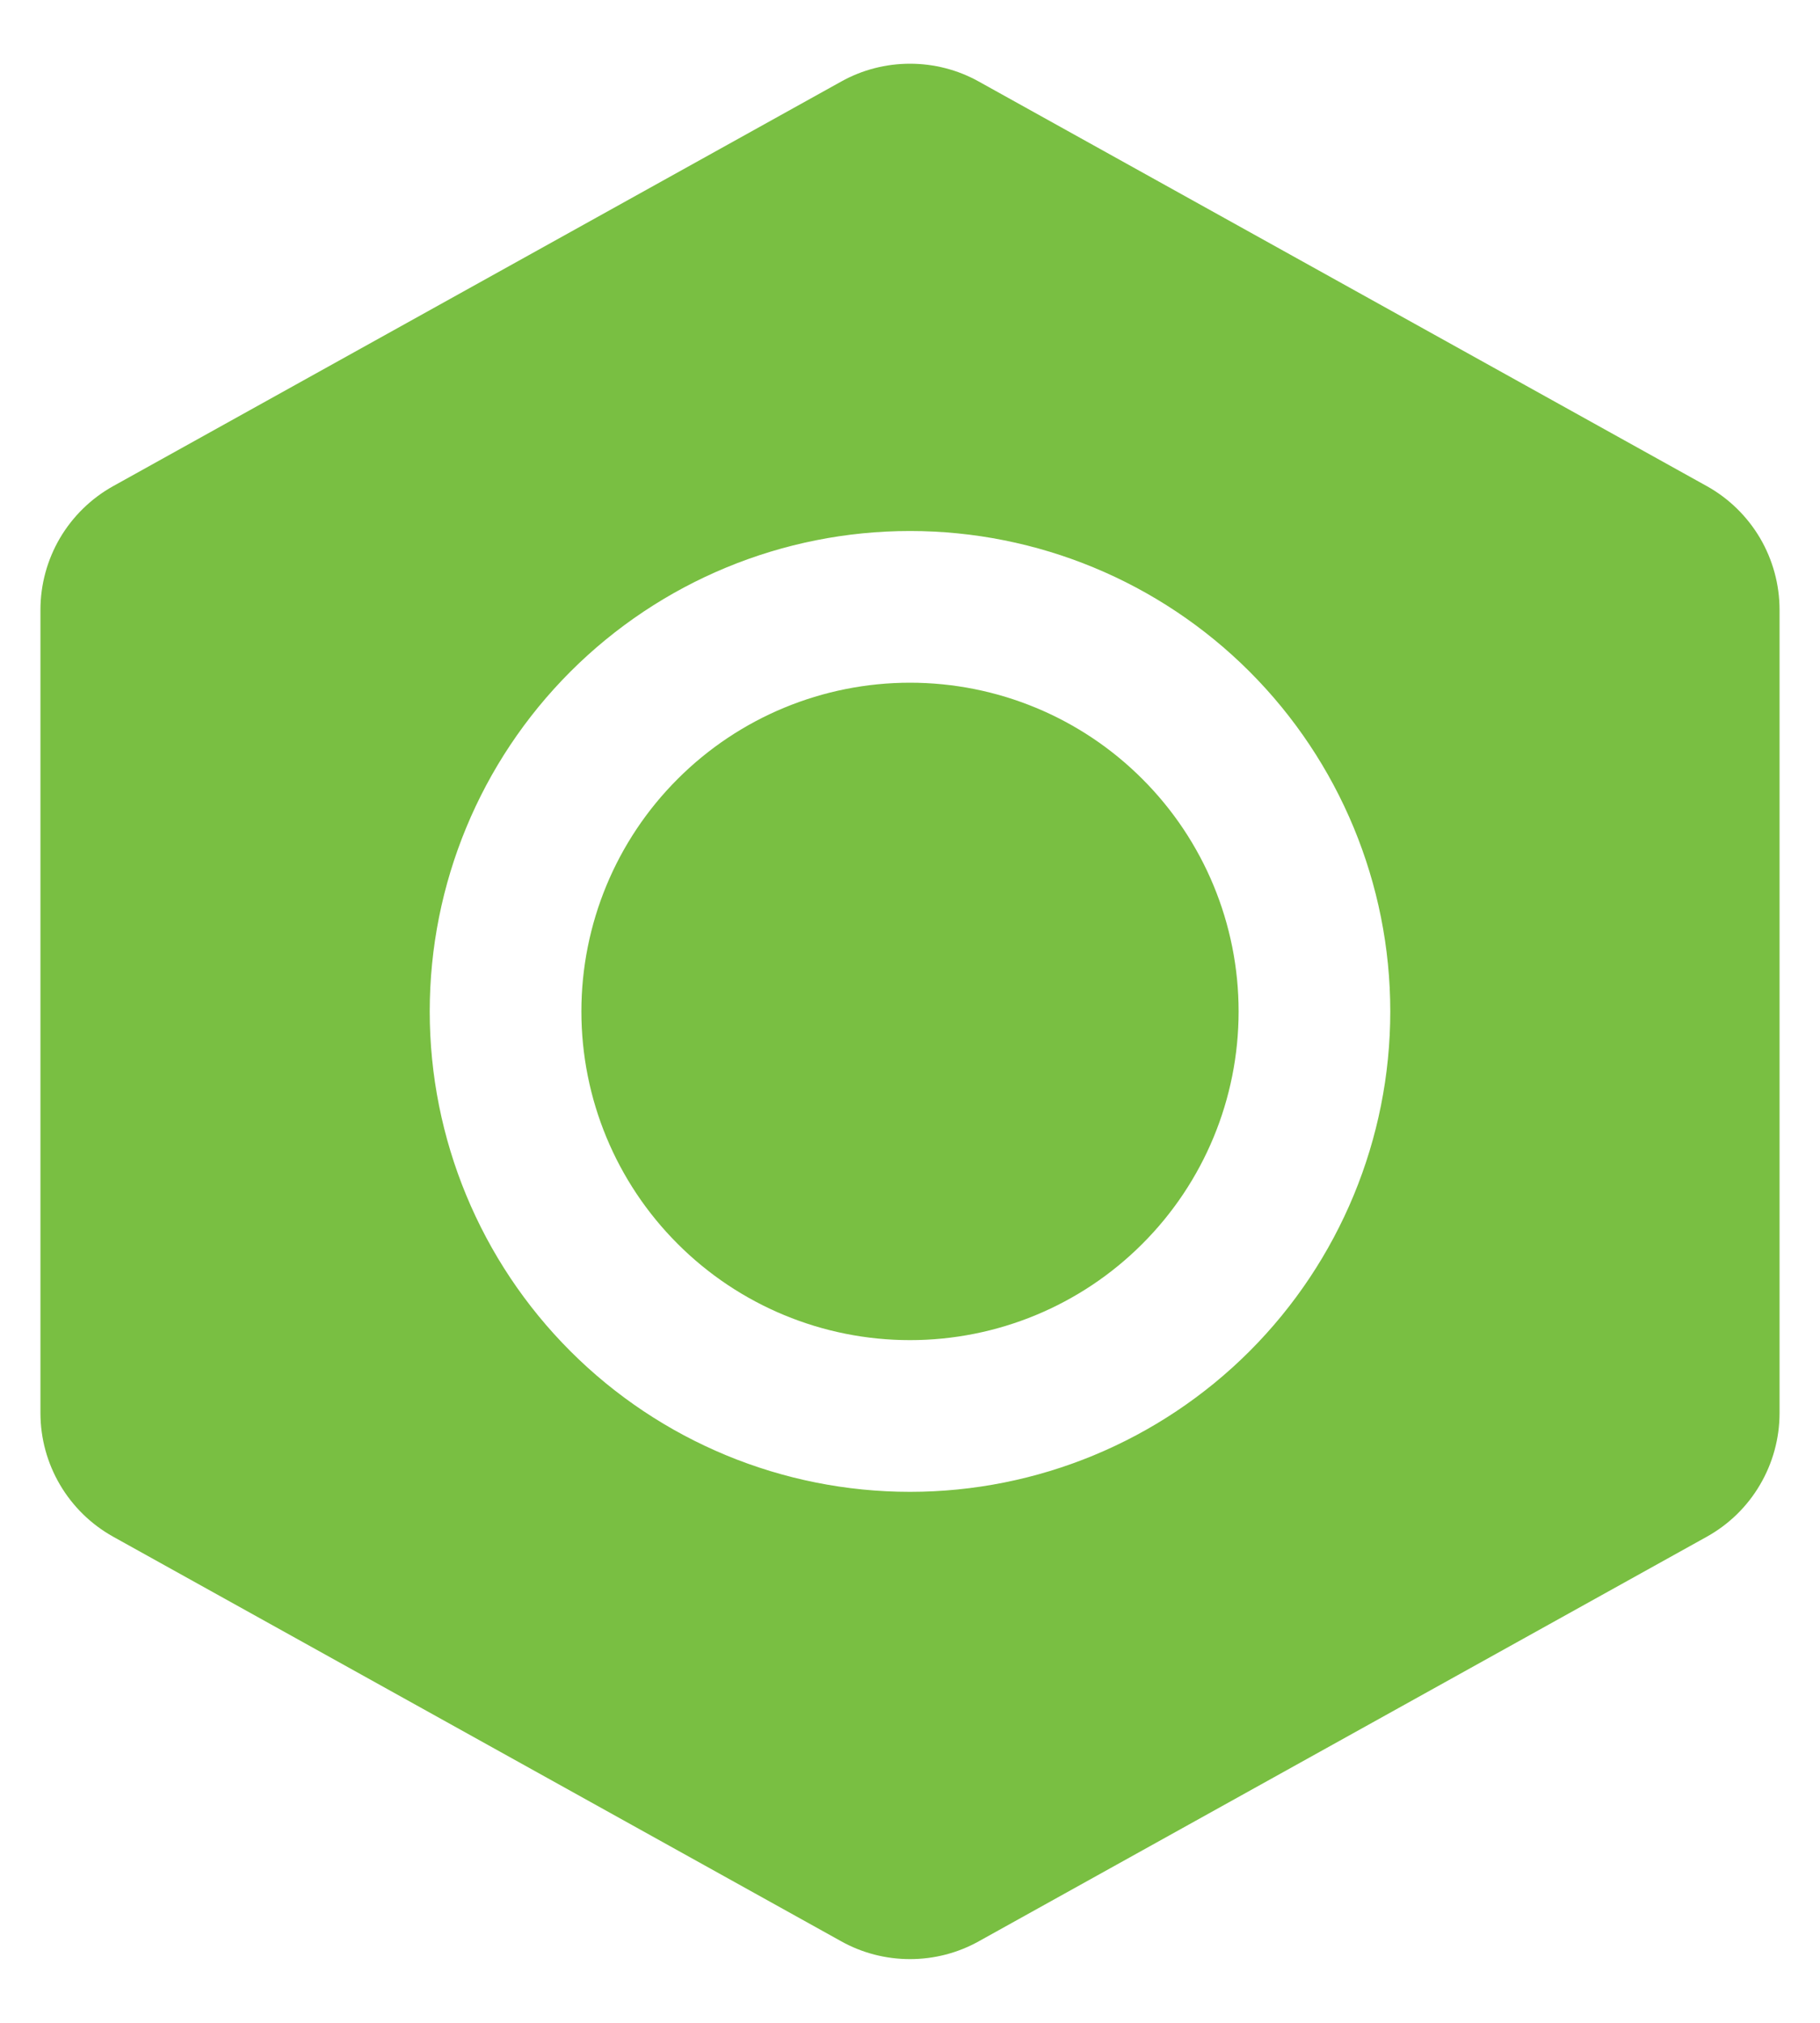 <svg width="18" height="20" viewBox="0 0 18 20" fill="none" xmlns="http://www.w3.org/2000/svg">
<path d="M9 6.75C8.138 6.75 7.311 7.092 6.702 7.702C6.092 8.311 5.75 9.138 5.75 10C5.75 10.862 6.092 11.689 6.702 12.298C7.311 12.908 8.138 13.25 9 13.25C9.862 13.25 10.689 12.908 11.298 12.298C11.908 11.689 12.25 10.862 12.25 10C12.25 9.138 11.908 8.311 11.298 7.702C10.689 7.092 9.862 6.75 9 6.75Z" fill="#79BF42"/>
<path fill-rule="evenodd" clip-rule="evenodd" d="M9.68 0.806C9.472 0.69 9.238 0.63 9 0.63C8.762 0.63 8.528 0.69 8.32 0.806L1.12 4.806C0.902 4.927 0.72 5.105 0.593 5.32C0.467 5.535 0.4 5.78 0.4 6.03V13.97C0.4 14.479 0.676 14.947 1.12 15.194L8.32 19.194C8.528 19.31 8.762 19.37 9 19.37C9.238 19.37 9.472 19.31 9.68 19.194L16.88 15.194C17.098 15.073 17.28 14.896 17.406 14.681C17.533 14.466 17.6 14.22 17.6 13.971V6.03C17.6 5.78 17.533 5.535 17.407 5.32C17.28 5.105 17.098 4.927 16.88 4.806L9.68 0.806ZM4.25 10C4.25 8.74 4.75 7.532 5.641 6.641C6.532 5.75 7.74 5.25 9 5.25C10.26 5.25 11.468 5.75 12.359 6.641C13.249 7.532 13.75 8.74 13.75 10C13.75 11.26 13.249 12.468 12.359 13.359C11.468 14.25 10.26 14.75 9 14.75C7.74 14.75 6.532 14.25 5.641 13.359C4.75 12.468 4.25 11.26 4.25 10Z" fill="#79BF42"/>
</svg>
